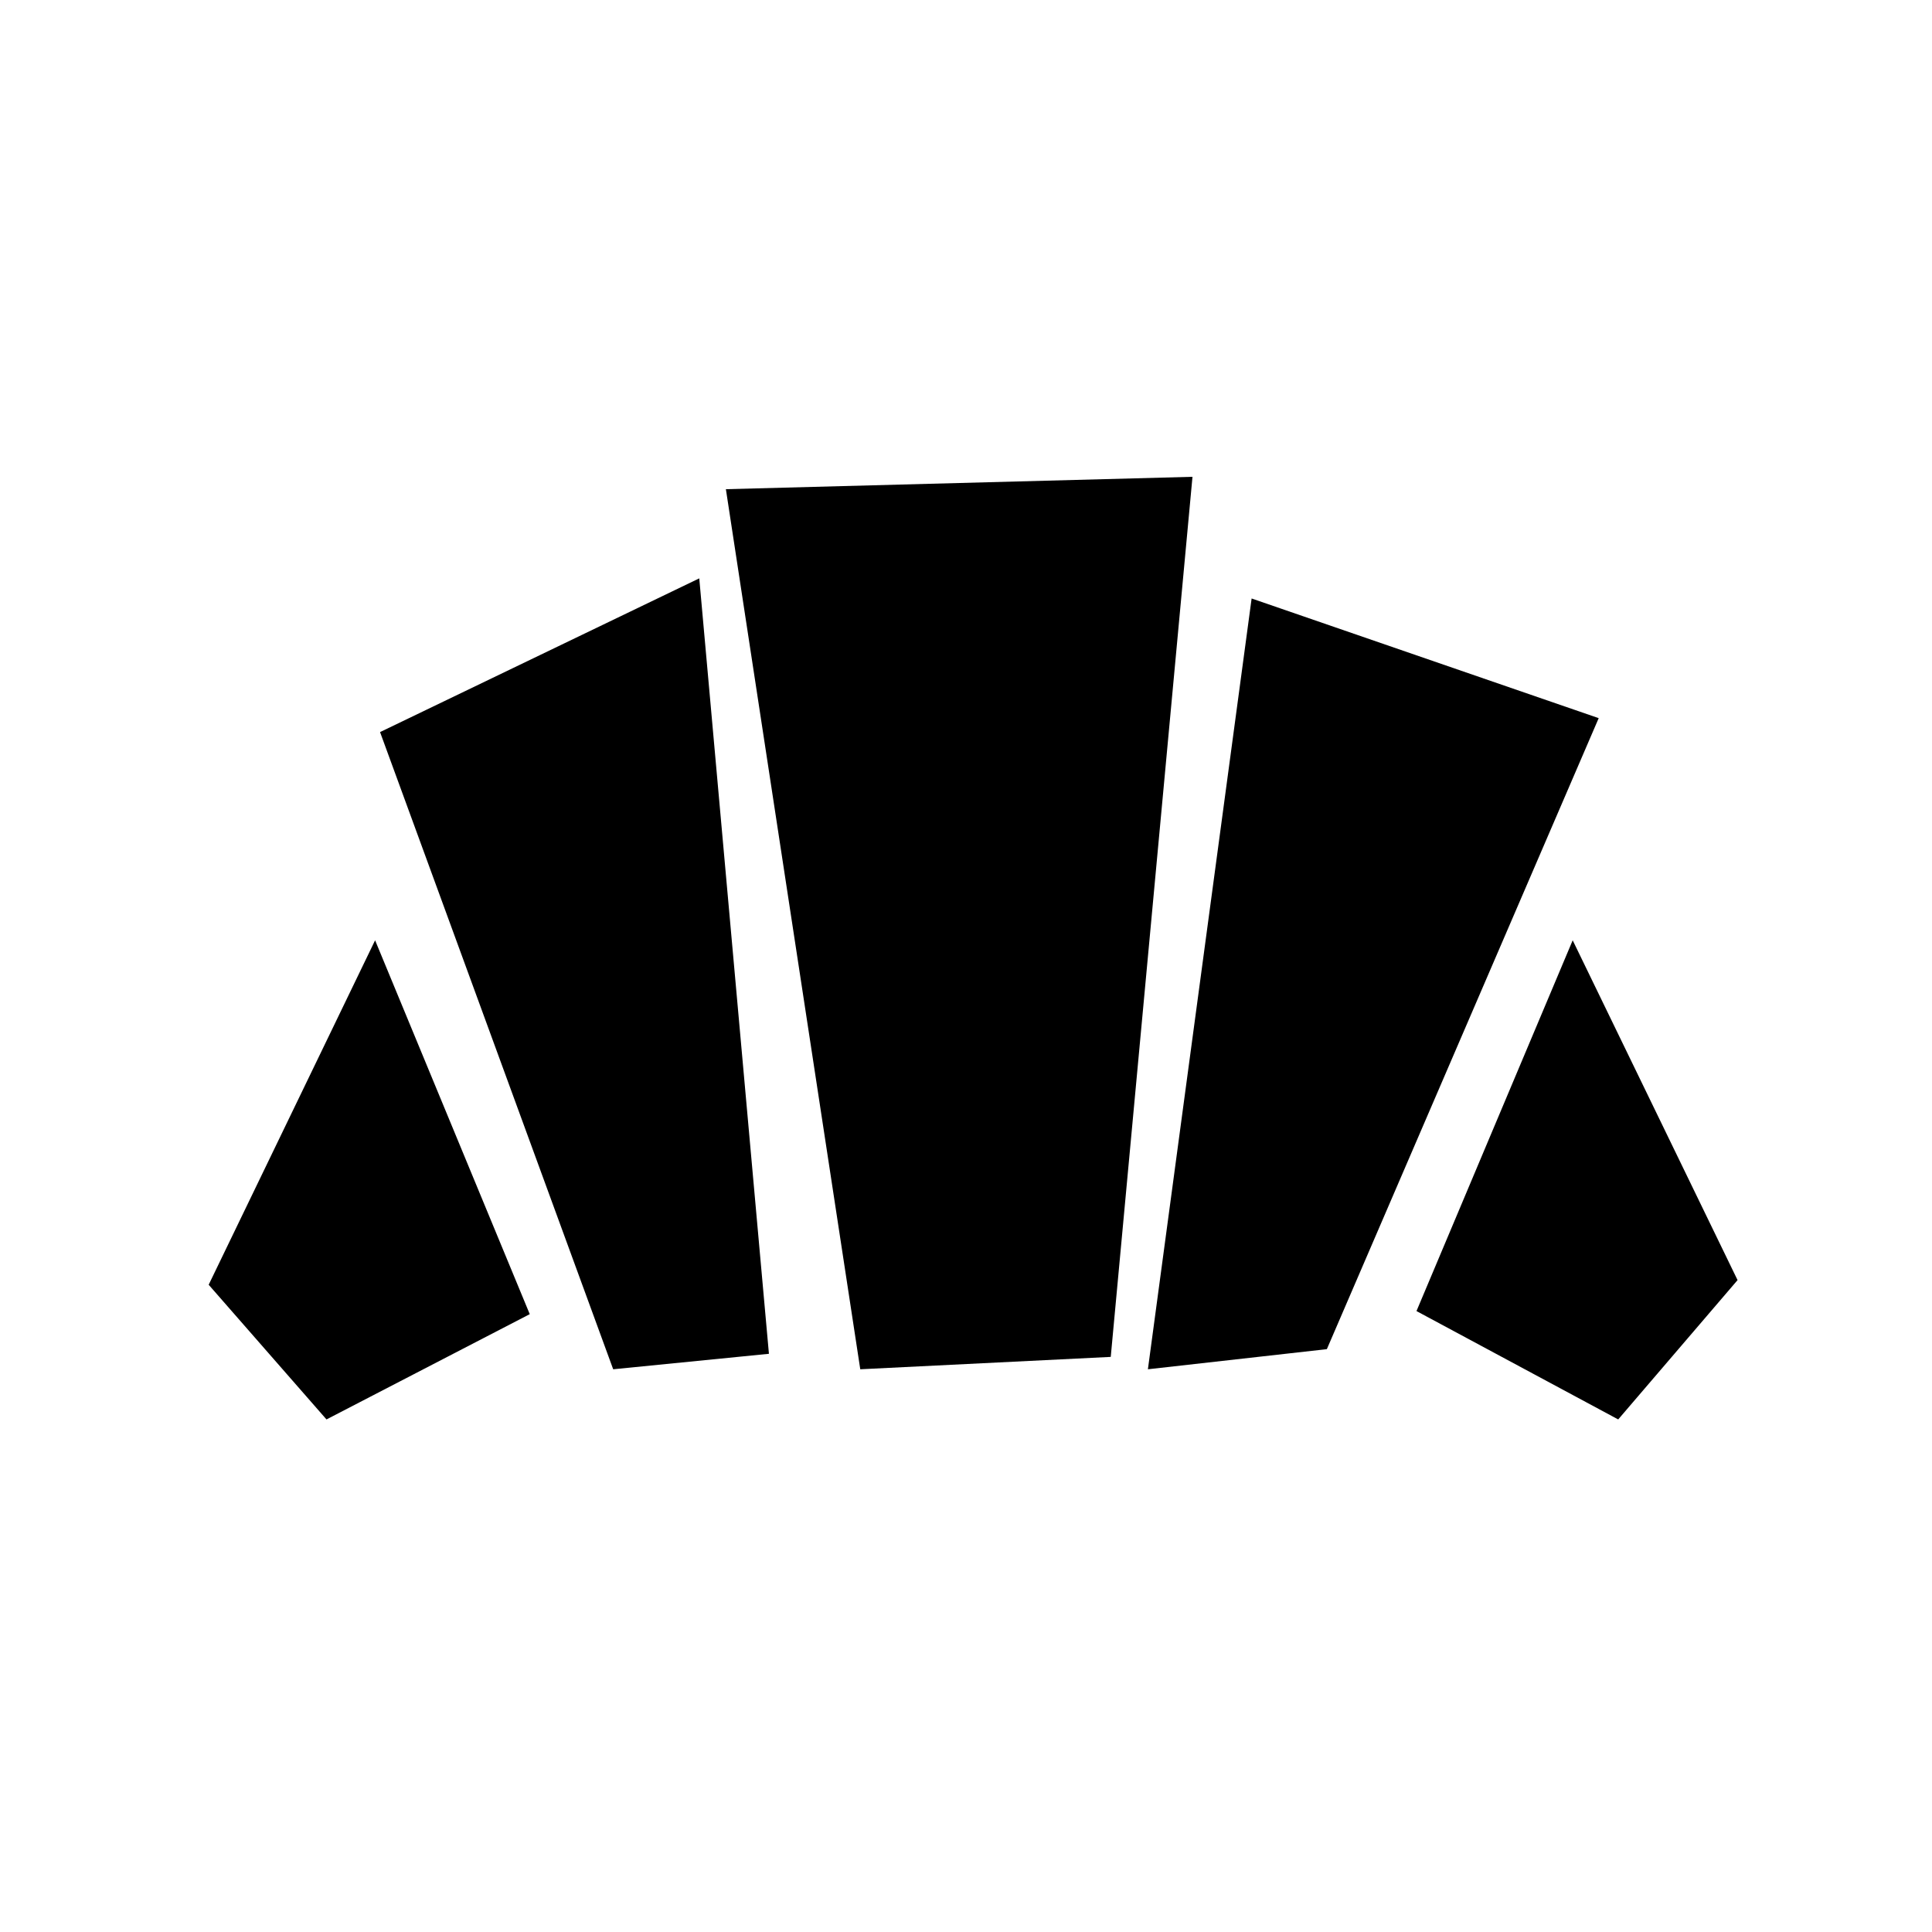 <svg xmlns="http://www.w3.org/2000/svg" width="48" height="48" viewBox="0 -960 960 960"><path d="m804.077-254.692-100.231-53.846 77.616-184.231 81.923 168.846-59.308 69.231Zm-233.692-24.923 51.538-383.001 172.462 59.462-135.077 313.539-88.923 10Zm-265.693 0L188.846-596.231l158.615-76.384 34.616 385.308-77.385 7.692Zm-142.461 24.923-58.539-66.923 82.693-171.154L263.231-307l-101 52.308Zm265.231-24.923-66.77-437.308 231.847-6.154-40.616 437.308-124.461 6.154Z"/></svg>